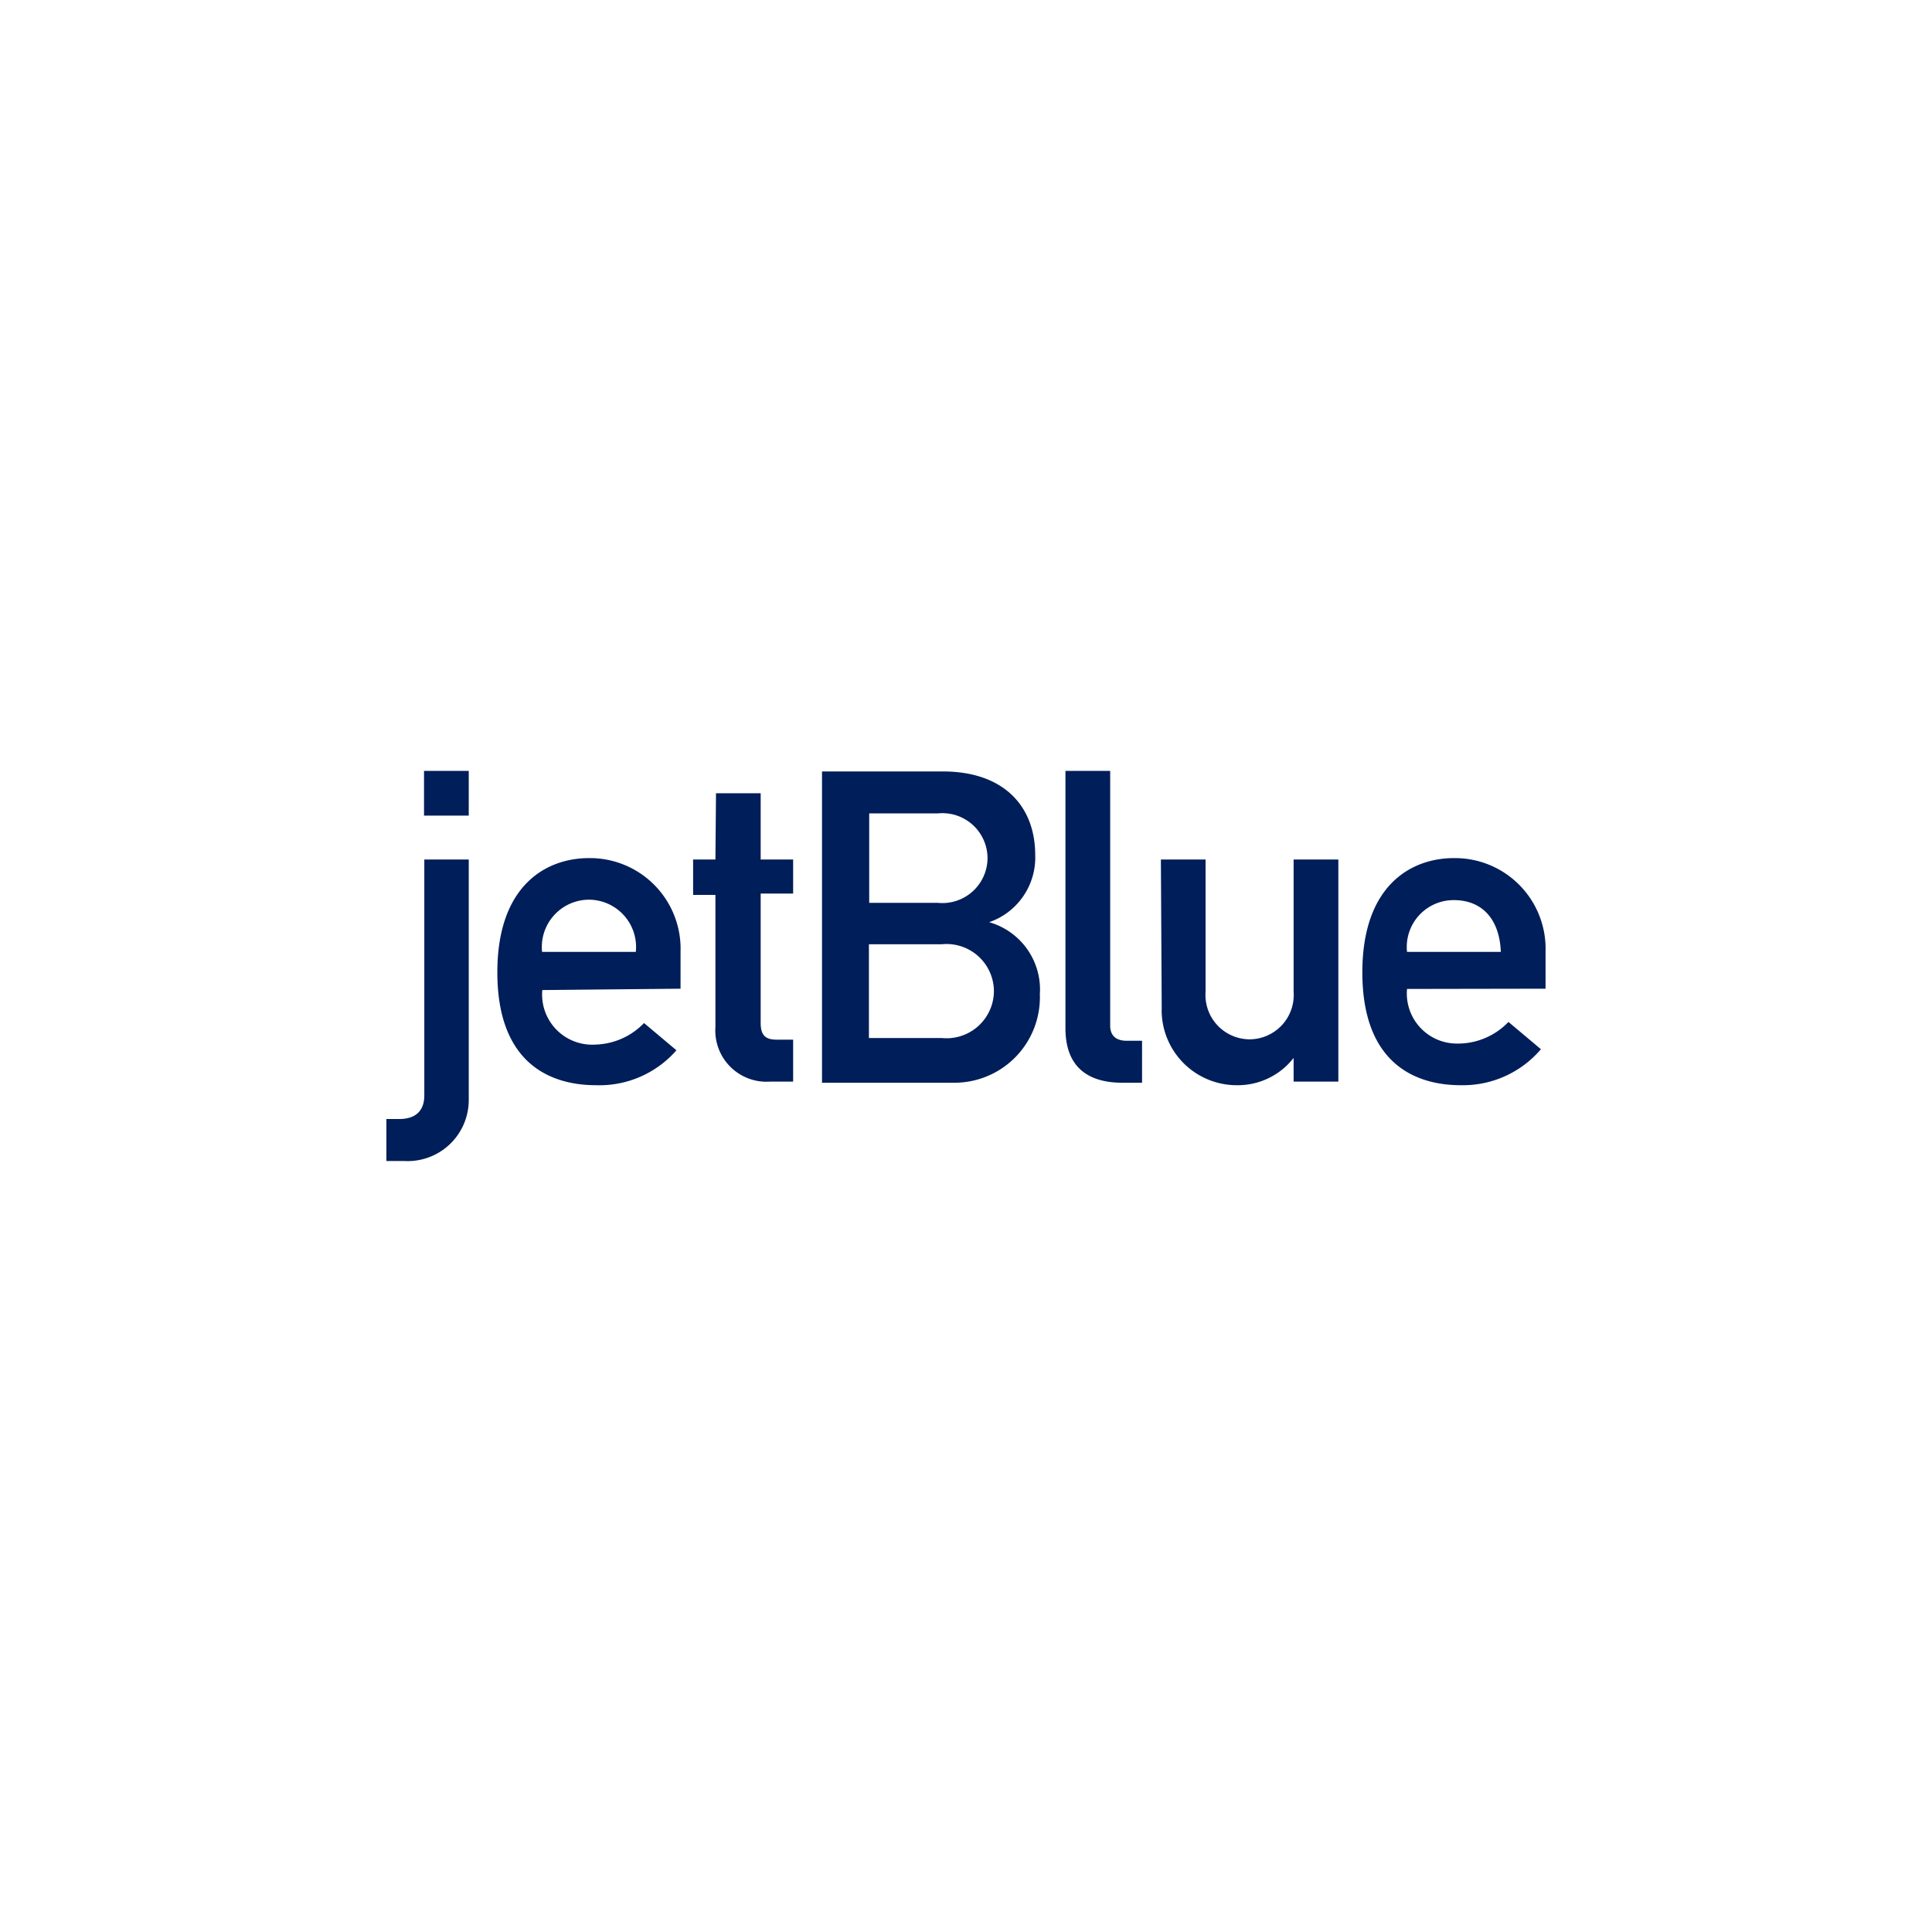 <?xml version="1.0" encoding="utf-8"?>
<svg role="img" viewBox="0 0 24 24" xmlns="http://www.w3.org/2000/svg">
	<title>JetBlue</title>
	<path d="M.779 9.795h.926v4.986a1.265 1.265 0 0 1-1.344 1.256H0v-.869h.265c.316 0 .52-.147.52-.491V9.795M.779 7.96h.926v.926H.779V7.96Zm2.444 3.748a.98.98 0 0 1 .971-1.081.98.98 0 0 1 .97 1.081H3.223m2.867.762v-.762l.001-.074a1.877 1.877 0 0 0-1.868-1.868h-.029c-.887 0-1.897.565-1.897 2.365 0 1.885 1.095 2.337 2.043 2.337a2.117 2.117 0 0 0 1.665-.723l-.671-.564a1.452 1.452 0 0 1-1.005.446c-.024.002-.048.002-.072.002a1.037 1.037 0 0 1-1.029-1.131l2.862-.028Zm.734-4.047h.925v1.372h.672v.705h-.672v2.681c0 .254.102.344.328.344h.344v.869h-.48a1.06 1.06 0 0 1-1.129-1.128v-2.738H6.35v-.733h.462l.012-1.372Zm4.673 3.127a.981.981 0 0 1 1.081.971.981.981 0 0 1-1.081.97H9.99V11.55h1.507m-2.483 2.867h2.755a1.77 1.77 0 0 0 1.761-1.761l-.001-.073a1.449 1.449 0 0 0-1.05-1.49c.588-.201.977-.768.954-1.389 0-1.016-.655-1.732-1.913-1.732H9.019v6.456m2.393-5.587a.935.935 0 0 1 1.034.925.936.936 0 0 1-1.034.926H9.996V8.841h1.416Zm2.647-.881h.926v5.272c0 .209.119.316.344.316h.316v.869h-.406c-.672 0-1.18-.288-1.18-1.129V7.96Zm1.976 1.835h.925v2.737a.918.918 0 0 0 .912.986.918.918 0 0 0 .911-.986V9.795h.926v4.599h-.926v-.491a1.466 1.466 0 0 1-1.19.565 1.554 1.554 0 0 1-1.542-1.547l.001-.05-.017-3.076Zm5.096 1.913a.97.97 0 0 1 .971-1.072c.565 0 .943.372.971 1.072h-1.942m2.868.762v-.762l.001-.074a1.877 1.877 0 0 0-1.868-1.868h-.03c-.886 0-1.896.565-1.896 2.365 0 1.885 1.095 2.337 2.037 2.337a2.12 2.12 0 0 0 1.66-.745l-.672-.565a1.448 1.448 0 0 1-1.071.448 1.037 1.037 0 0 1-1.029-1.131l2.868-.005Z" transform="translate(4.8, 4.8) scale(0.6)" fill="#001E59"></path>
</svg>